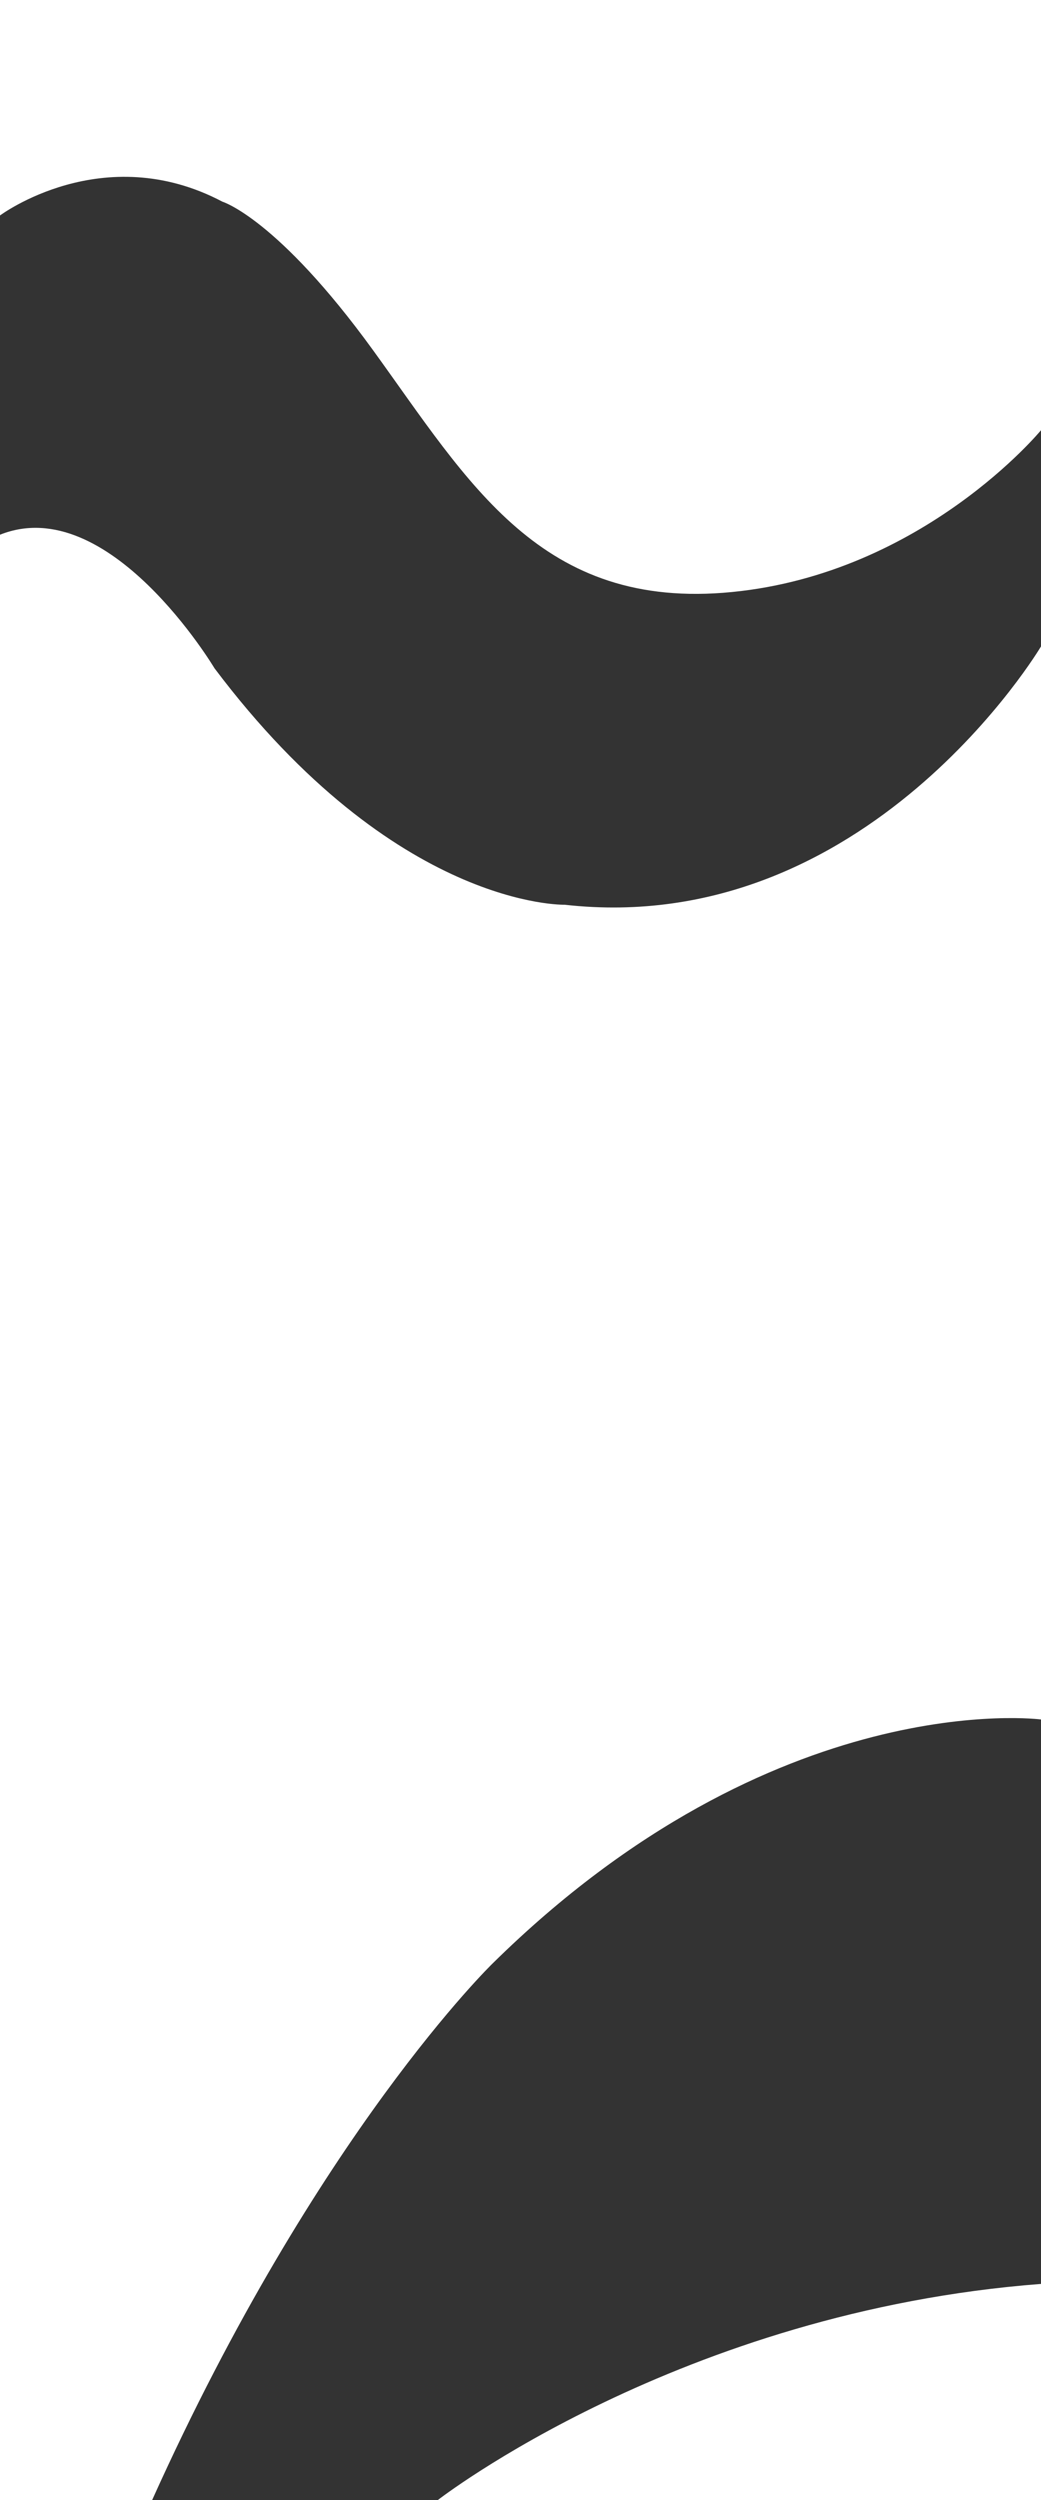 <svg id="Layer_1" data-name="Layer 1" xmlns="http://www.w3.org/2000/svg" viewBox="0 0 1917.31 4601"><rect x="0" y="0" width="1917.31" height="4601" fill="#333333" stroke="none"/><defs><style>.cls-1{fill:#fff;}</style></defs><title>temple web</title><path class="cls-1" d="M3.69,0V396.55S193.05,255,413.36,371.18c0,0,101.47,30.71,277.71,273.71S999.5,1124.21,1352,1089.5s569-297.74,569-297.74V0Z" transform="translate(-3.69)"/><path class="cls-1" d="M1043.56,1665s-311.1,8-644.89-435.27c0,0-194.47-325.78-395-245.67V4601H283.84c304.42-675.6,627.53-988,627.53-988C1432.09,3100.27,1921,3164.36,1921,3164.36V4203.12C1256.32,4253.86,809.9,4601,809.9,4601H1921V1189.64S1601.66,1727.71,1043.56,1665Z" transform="translate(-3.69)"/></svg>